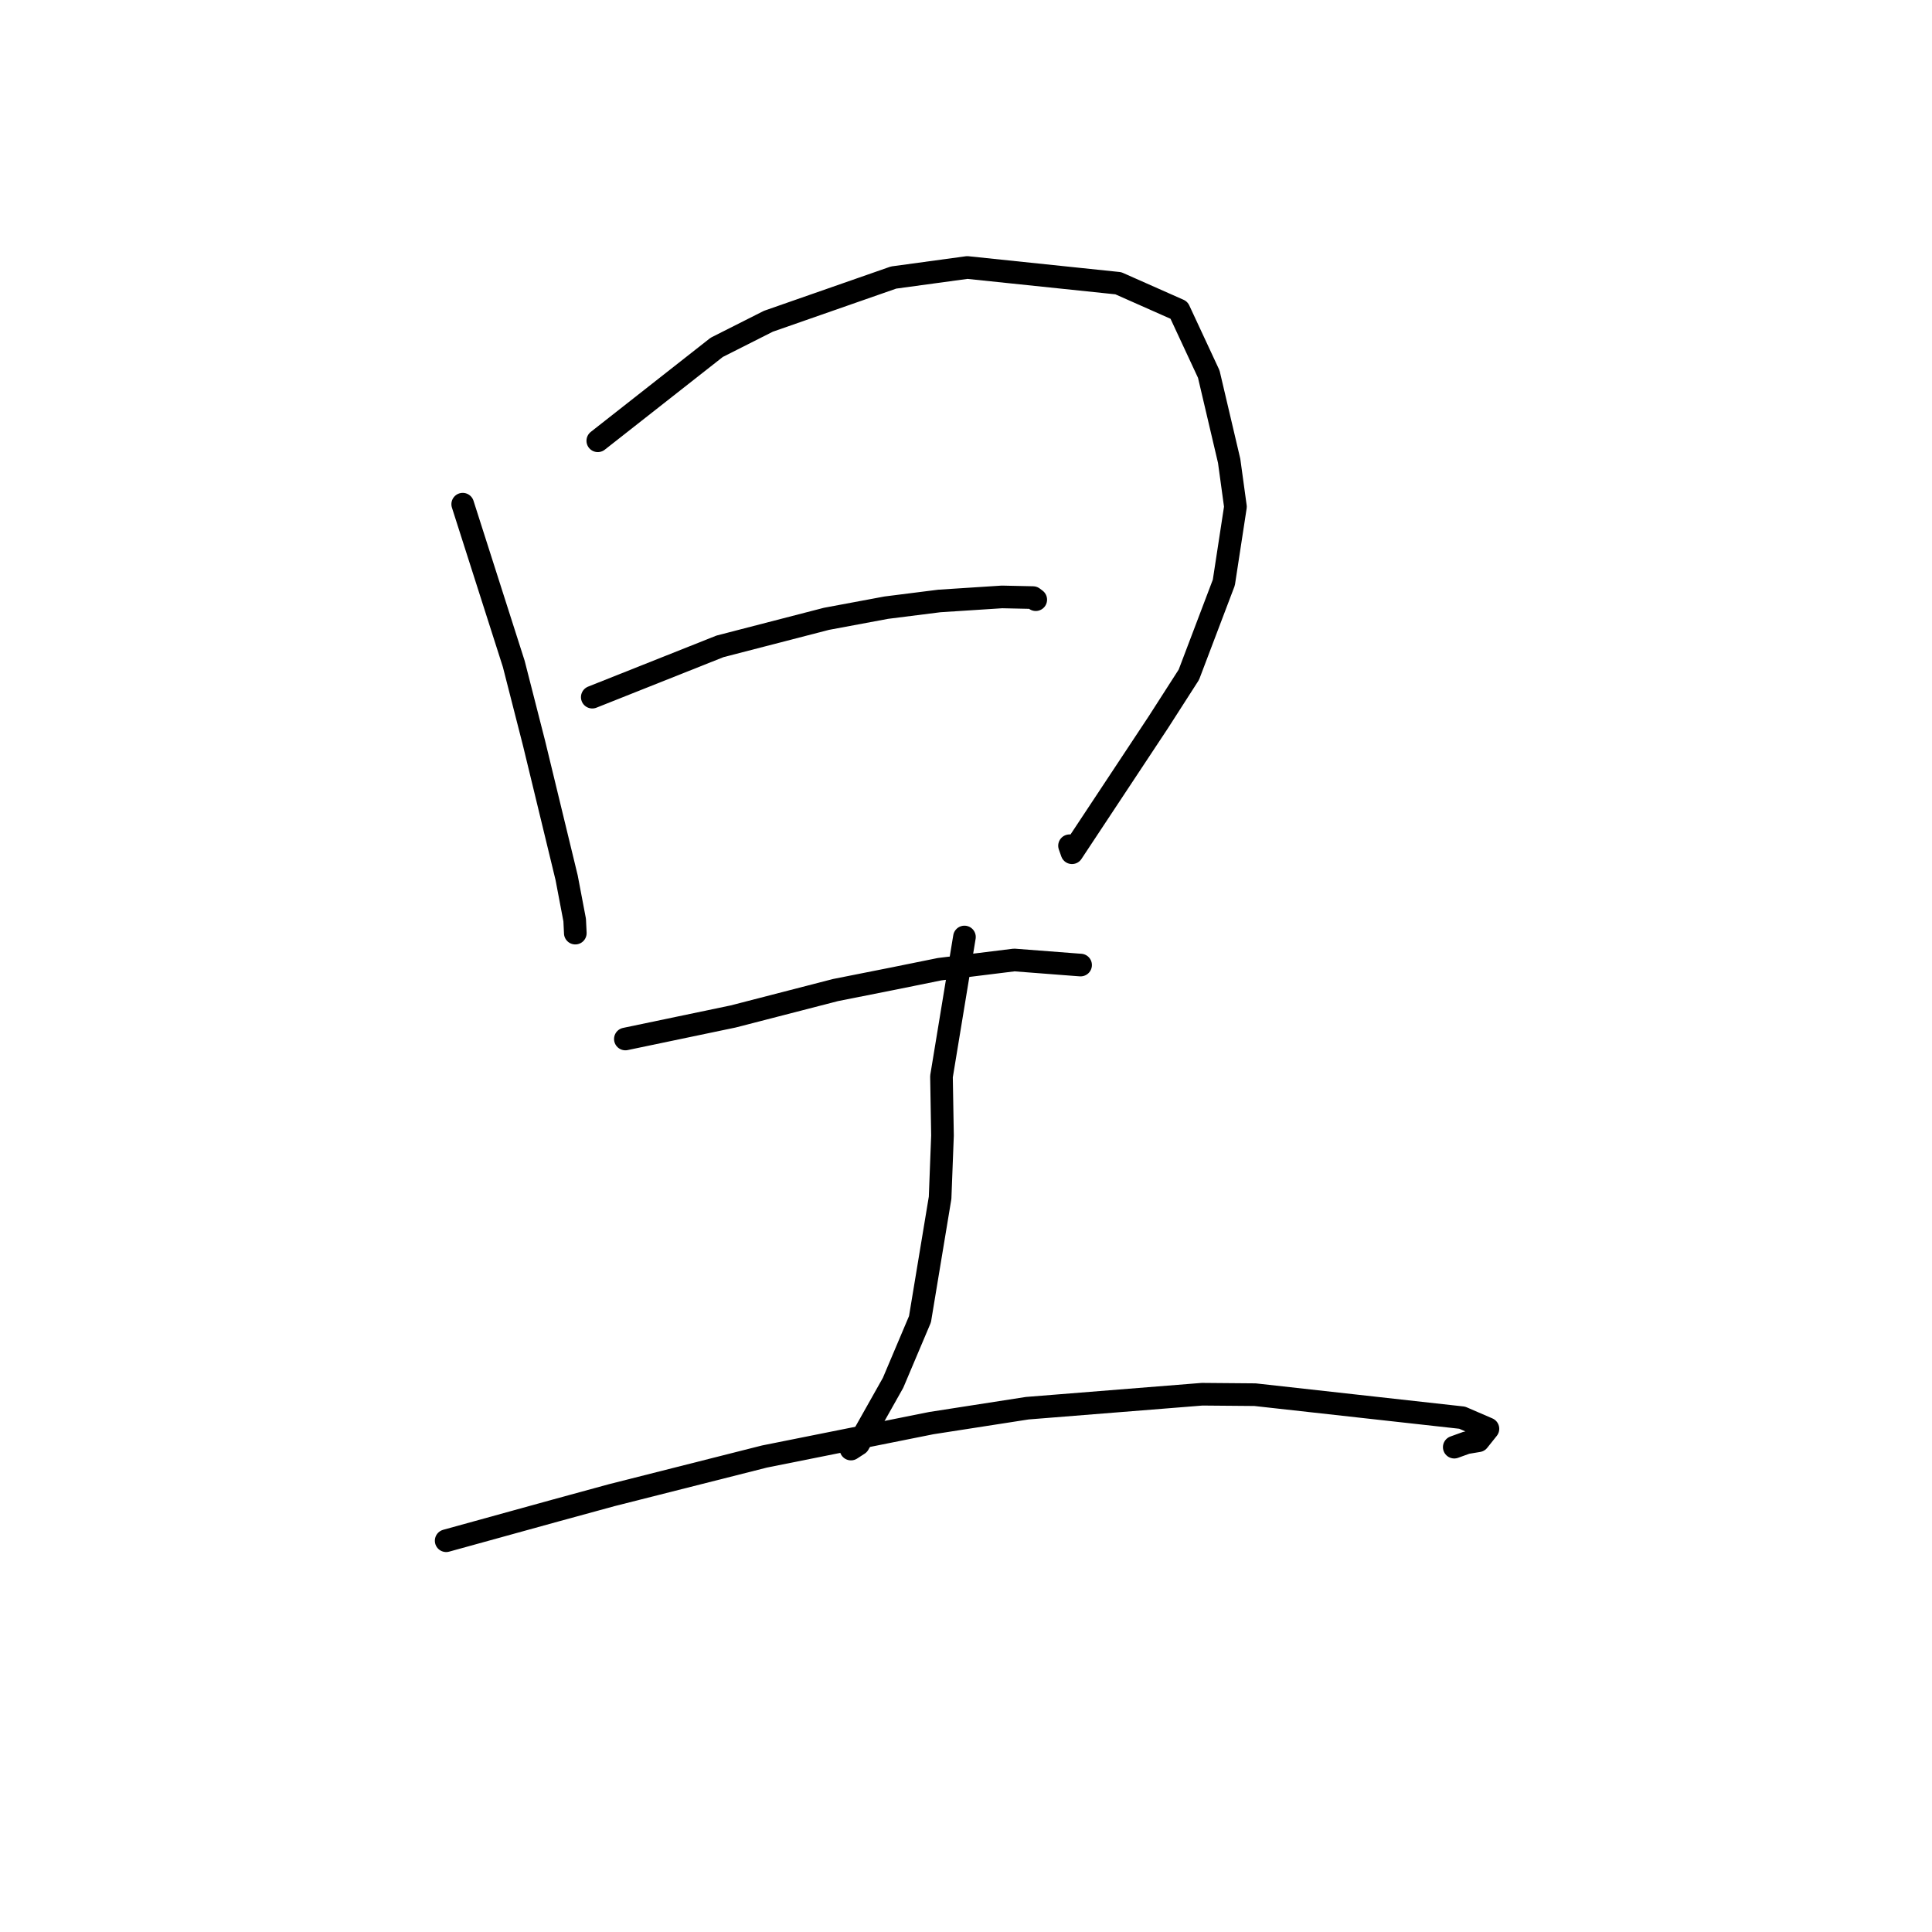 <?xml version="1.0" standalone="no"?>
    <svg width="256" height="256" xmlns="http://www.w3.org/2000/svg" version="1.1">
    <polyline stroke="black" stroke-width="3" stroke-linecap="round" fill="transparent" stroke-linejoin="round" points="61.312 66.807 68.079 87.975 70.772 98.514 75.082 116.304 76.147 121.908 76.232 123.632 76.23 123.642 76.23 123.643 " />
        <polyline stroke="black" stroke-width="3" stroke-linecap="round" fill="transparent" stroke-linejoin="round" points="79.211 58.406 94.972 46.024 101.816 42.569 118.401 36.777 128.167 35.444 148.181 37.531 156.222 41.095 160.169 49.575 162.869 61.066 163.703 67.148 162.164 77.193 157.53 89.399 153.488 95.697 142.045 112.992 141.717 112.065 " />
        <polyline stroke="black" stroke-width="3" stroke-linecap="round" fill="transparent" stroke-linejoin="round" points="78.48 92.377 95.403 85.646 109.507 81.998 117.435 80.519 124.462 79.632 132.771 79.095 136.876 79.184 137.175 79.41 137.242 79.46 " />
        <polyline stroke="black" stroke-width="3" stroke-linecap="round" fill="transparent" stroke-linejoin="round" points="82.864 137.672 97.144 134.688 110.708 131.187 118.17 129.706 124.496 128.425 134.397 127.202 142.813 127.849 143.184 127.874 " />
        <polyline stroke="black" stroke-width="3" stroke-linecap="round" fill="transparent" stroke-linejoin="round" points="127.794 124.157 124.751 142.641 124.885 150.462 124.568 158.714 121.902 174.803 118.335 183.231 113.758 191.358 112.758 192.007 " />
        <polyline stroke="black" stroke-width="3" stroke-linecap="round" fill="transparent" stroke-linejoin="round" points="59.12 204.154 73.559 200.167 81.071 198.114 101.295 192.997 123.418 188.567 136.115 186.594 159.291 184.742 166.297 184.802 193.748 187.851 197.158 189.324 195.893 190.909 194.313 191.172 193.079 191.617 192.697 191.755 " />
        </svg>